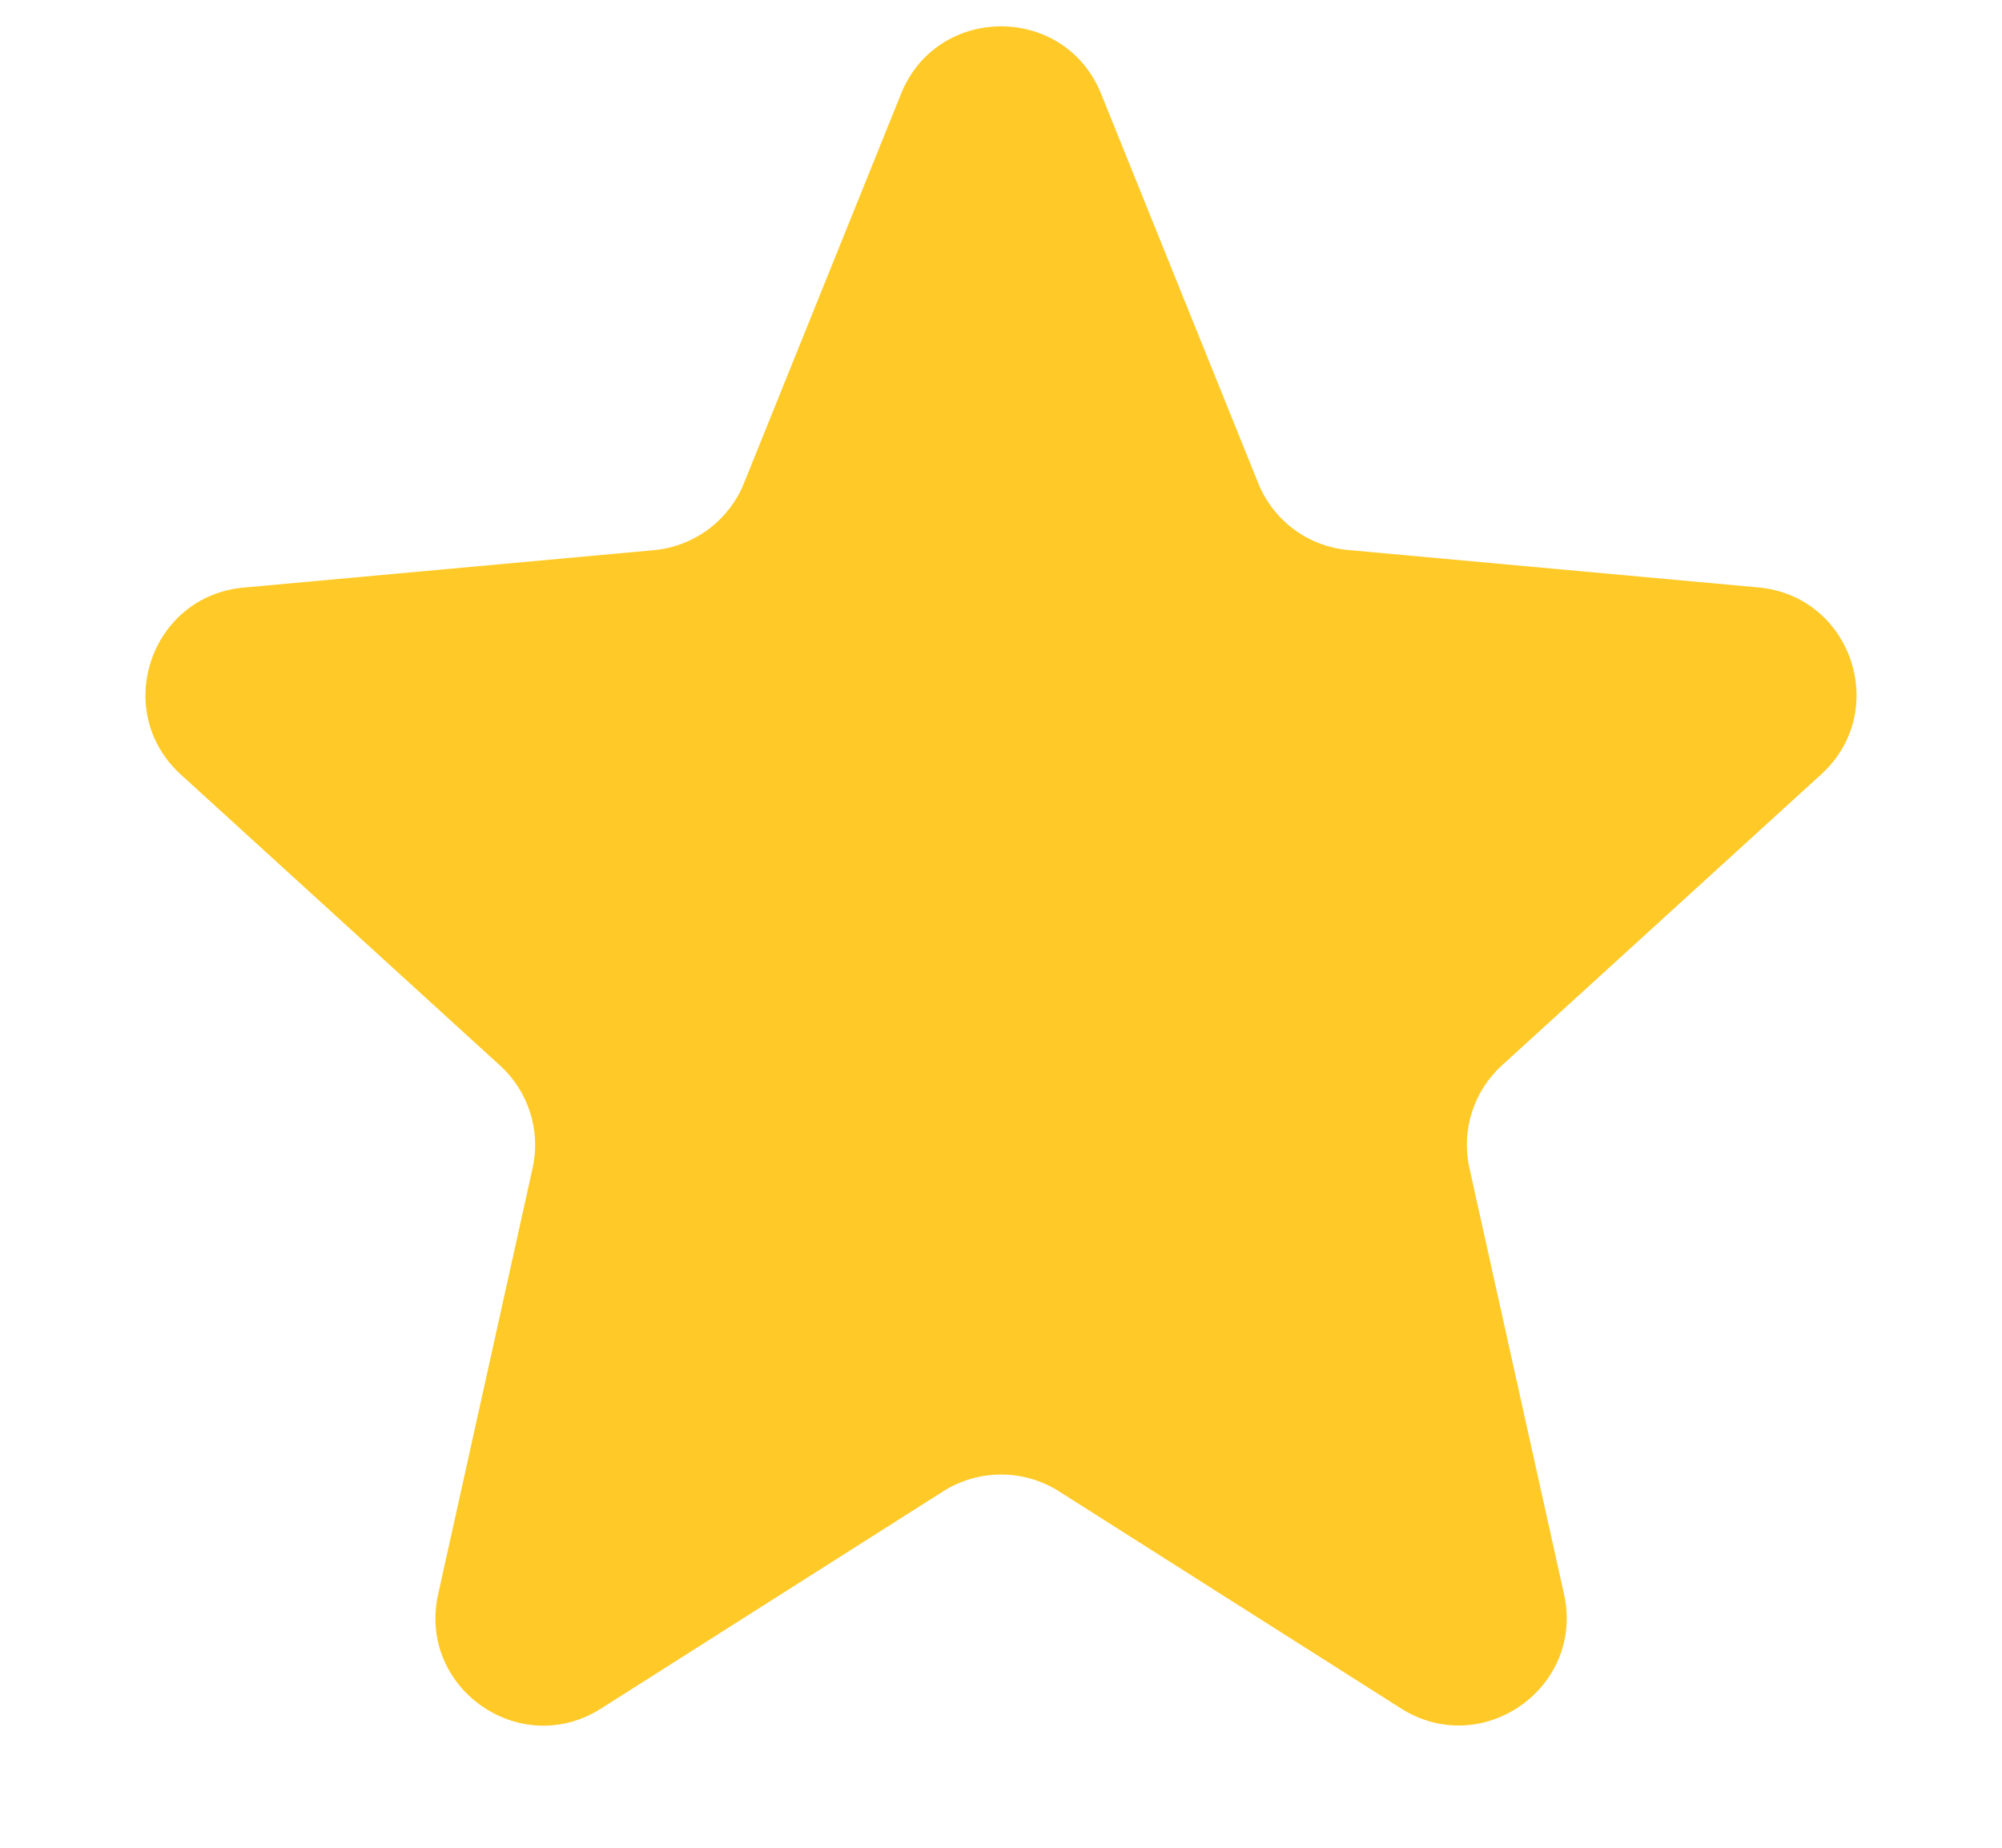 <svg width="13" height="12" viewBox="0 0 13 12" fill="none" xmlns="http://www.w3.org/2000/svg">
<path d="M3.903 11.096C3.377 11.43 2.71 10.962 2.845 10.354L3.458 7.588C3.513 7.343 3.432 7.088 3.246 6.919L1.174 5.03C0.724 4.62 0.976 3.871 1.582 3.816L4.245 3.573C4.507 3.549 4.733 3.381 4.831 3.138L5.851 0.609C6.087 0.025 6.914 0.025 7.15 0.609L8.17 3.137C8.268 3.381 8.494 3.549 8.756 3.572L11.418 3.815C12.024 3.87 12.276 4.619 11.826 5.029L9.754 6.918C9.568 7.087 9.487 7.342 9.542 7.587L10.156 10.353C10.291 10.961 9.623 11.429 9.097 11.095L6.876 9.685C6.647 9.54 6.354 9.54 6.125 9.685L3.903 11.096Z" fill="#FFCA28"/>
</svg>
